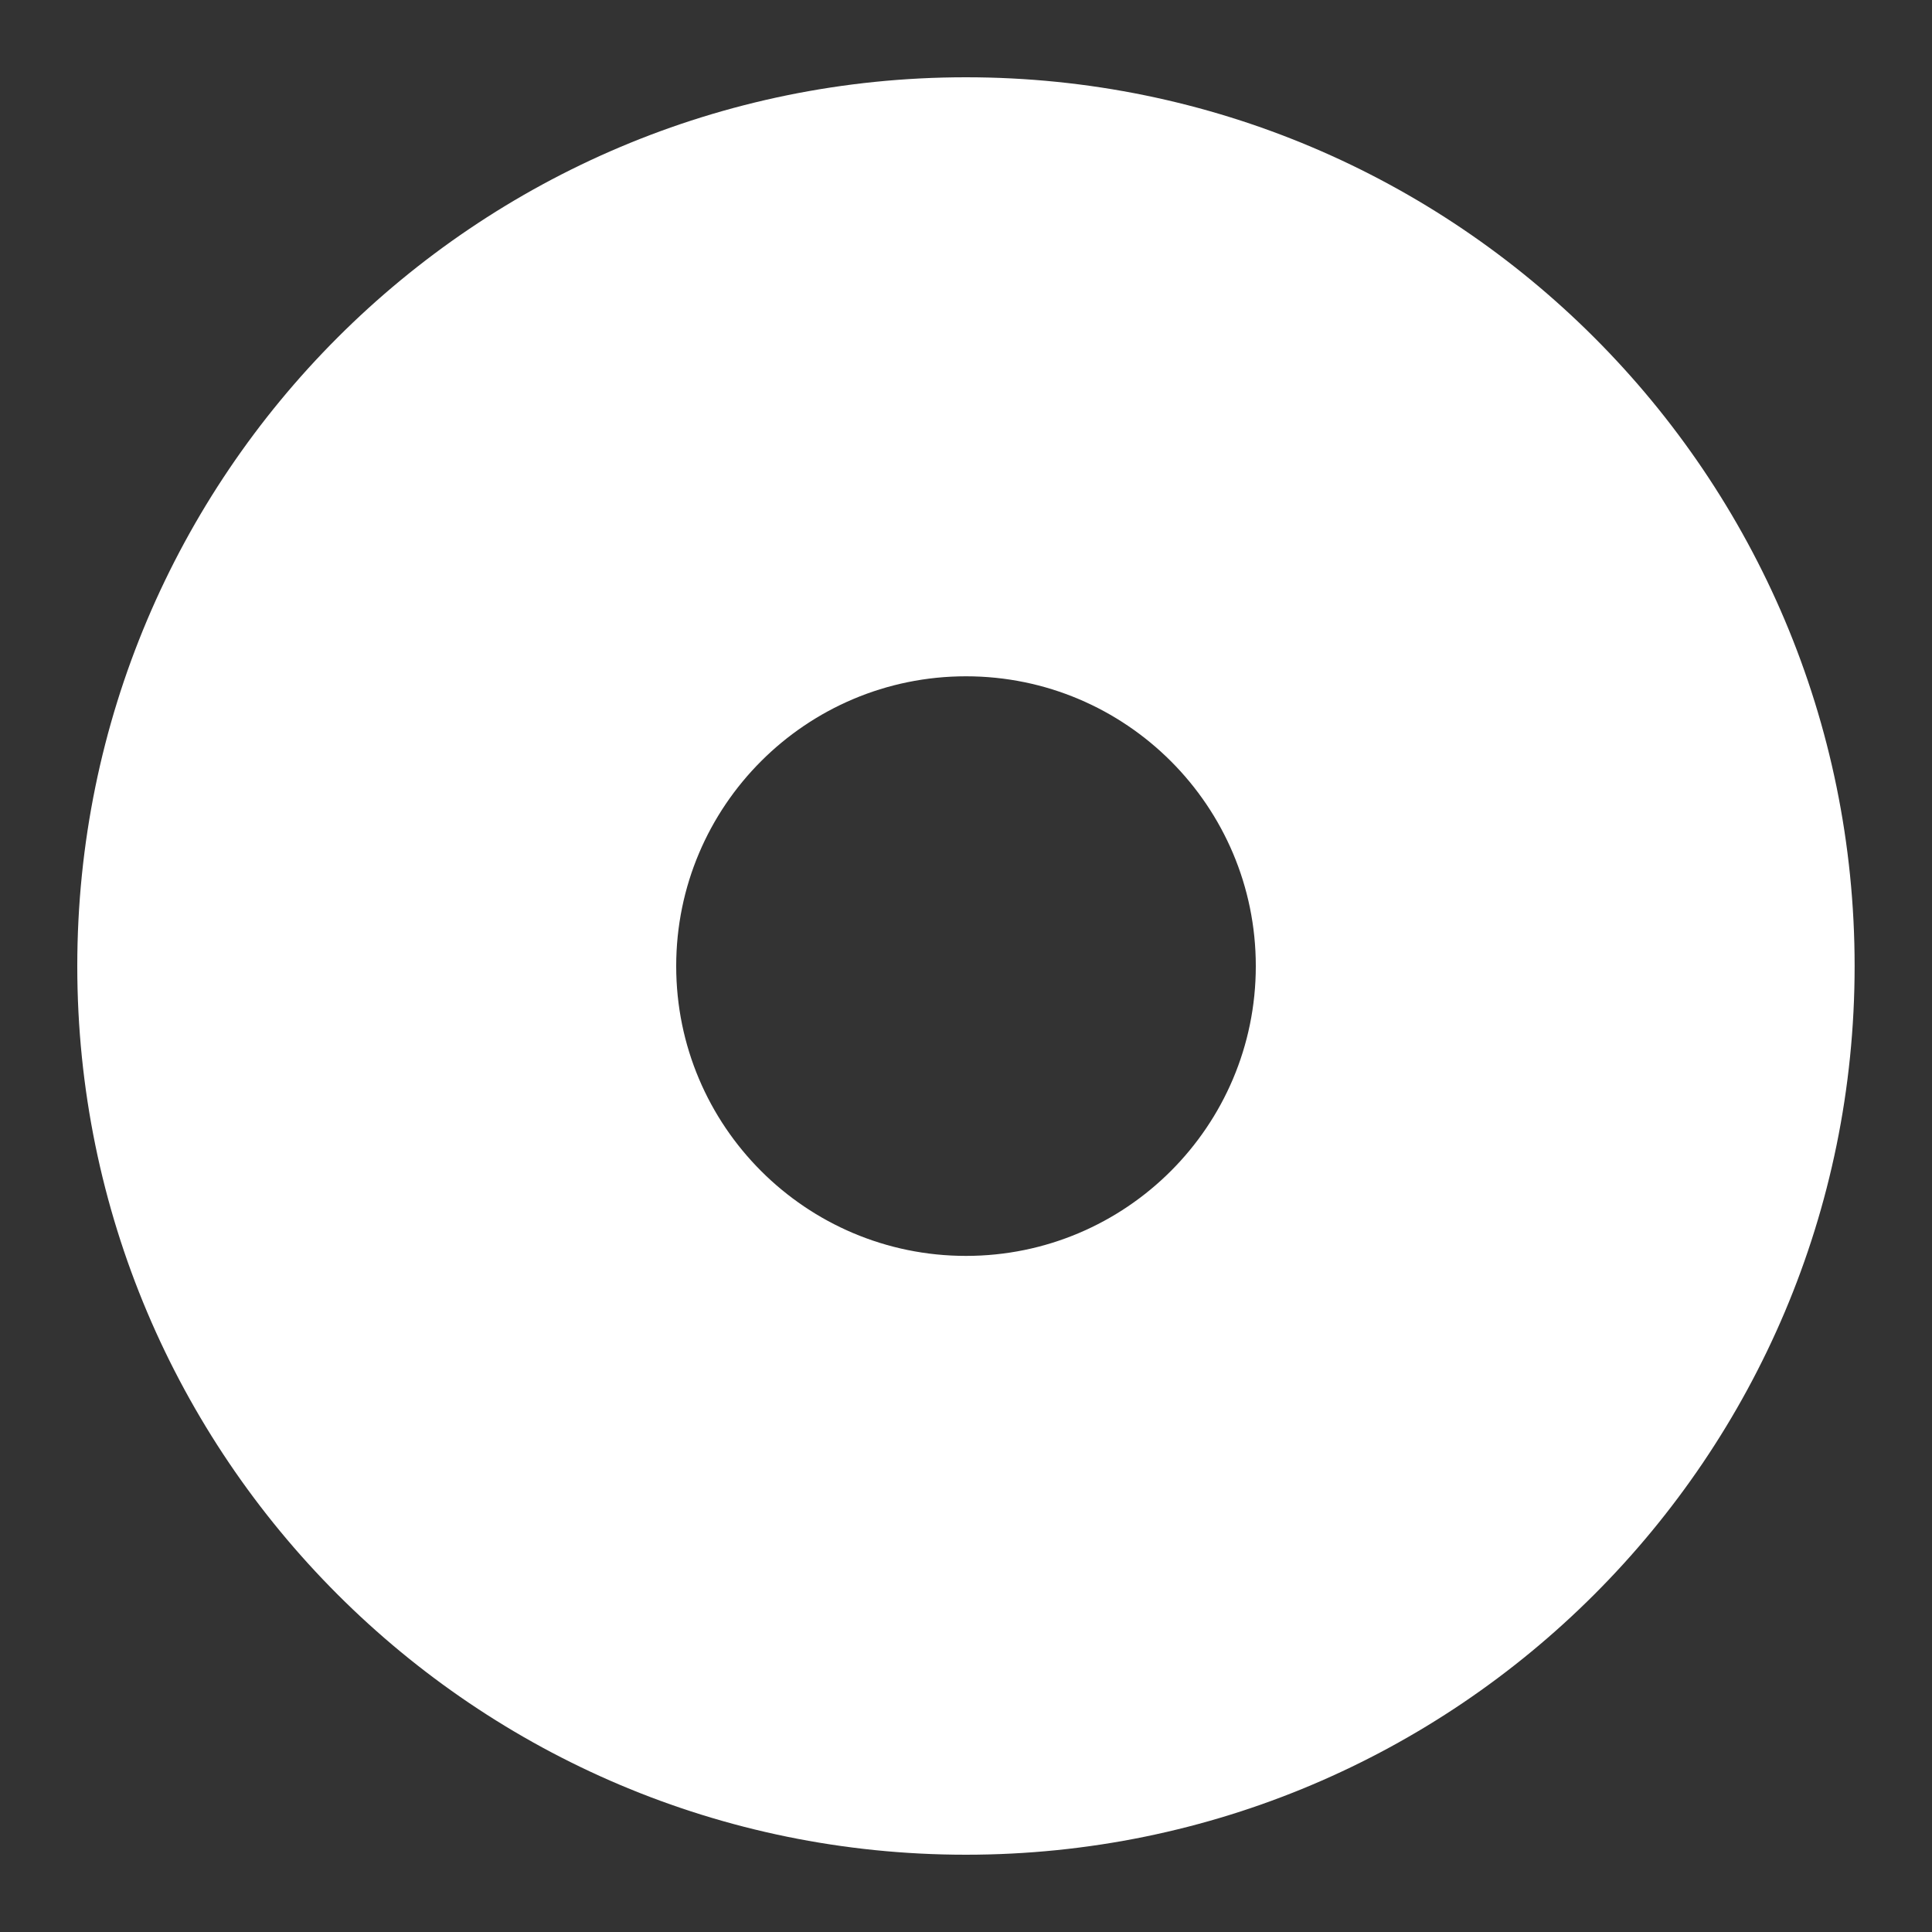 <svg xmlns="http://www.w3.org/2000/svg" viewBox="0 0 20 20" enable-background="new 0 0 20 20"><rect x="0" y="0" width="20" height="20" fill="#333333" stroke="none"/><path fill="#fff" d="M9.999.8c-5.081 0-9.199 4.119-9.199 9.201 0 5.08 4.118 9.199 9.199 9.199 5.081 0 9.2-4.119 9.2-9.199 0-5.082-4.119-9.201-9.2-9.201zm.001 12.201c-1.657 0-3-1.344-3-3s1.343-3 3-3c1.656 0 3 1.344 3 3s-1.344 3-3 3z"/></svg>